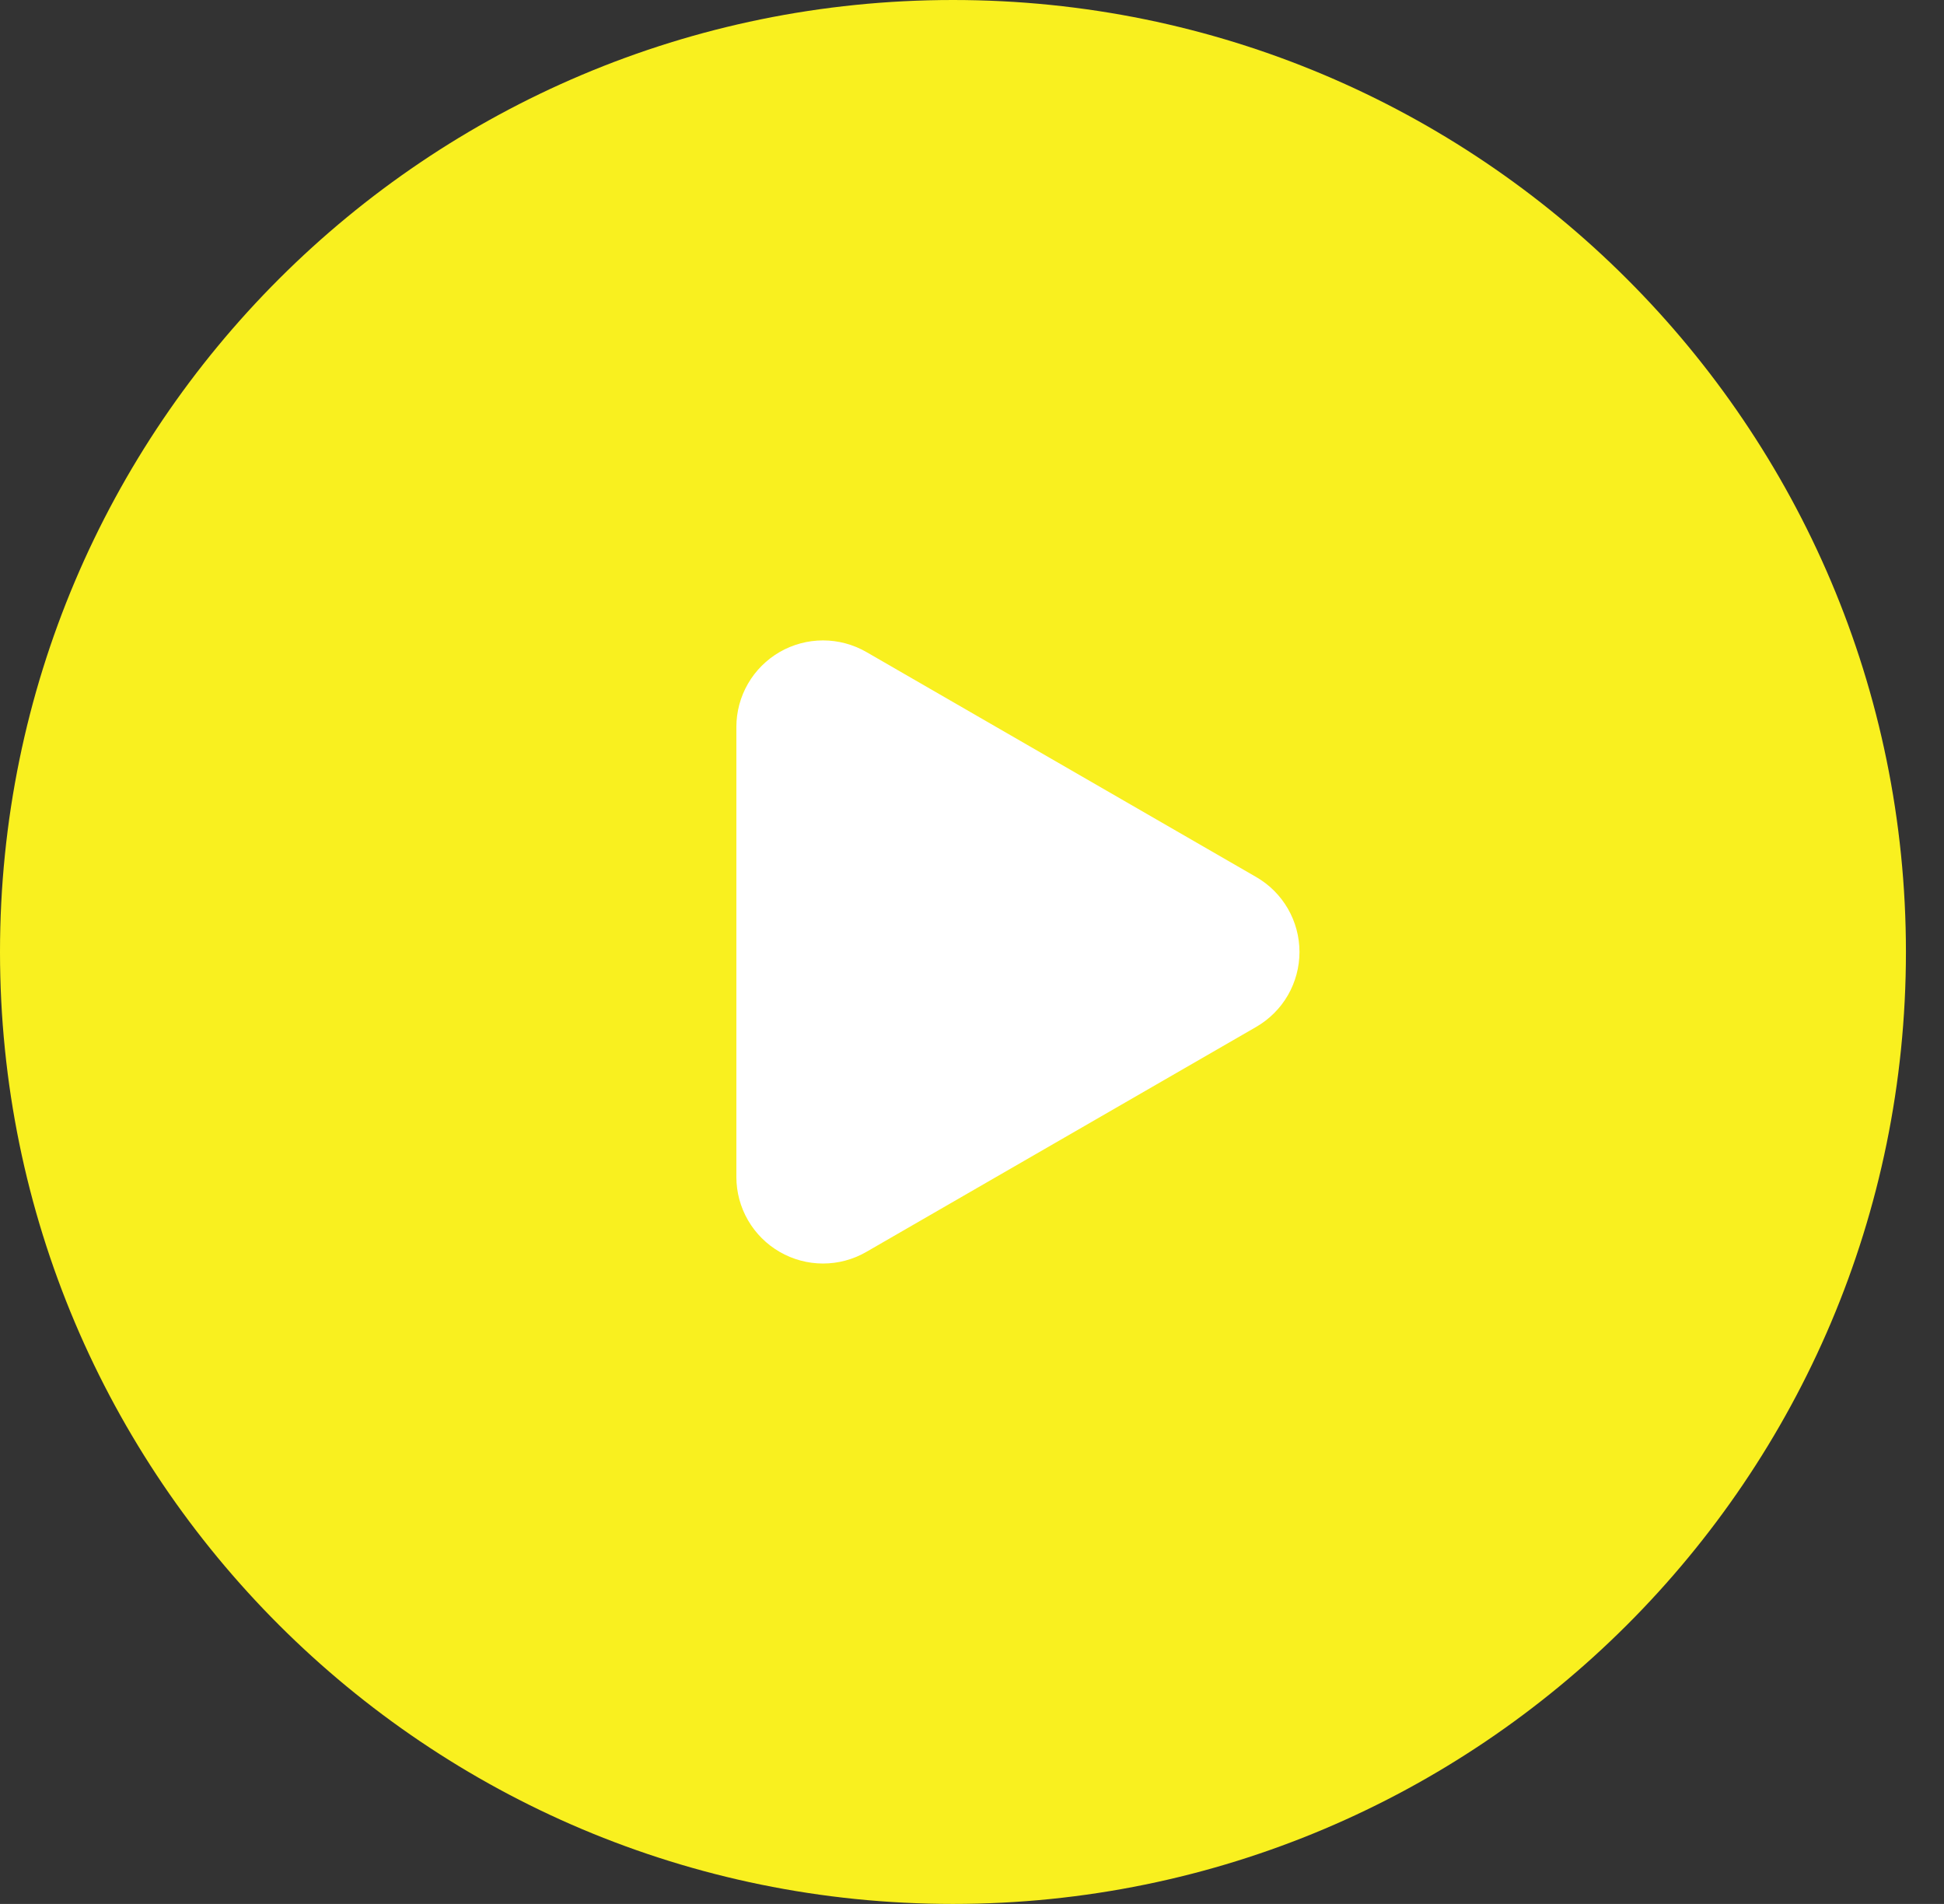 <svg width="48" height="47" viewBox="0 0 48 47" fill="none" xmlns="http://www.w3.org/2000/svg">
<rect x="0" y="0" width="48" height="47" fill="#333333" stroke="none"/>
<path d="M23.53 47C36.525 47 47.06 36.479 47.06 23.5C47.06 10.521 36.525 0 23.53 0C10.535 0 0 10.521 0 23.5C0 36.479 10.535 47 23.53 47Z" fill="#F9F01F"/>
<path d="M31.017 21.65C31.342 21.837 31.612 22.107 31.8 22.432C31.987 22.756 32.086 23.125 32.086 23.5C32.086 23.875 31.987 24.243 31.8 24.568C31.612 24.893 31.342 25.162 31.017 25.35L21.391 30.904C21.066 31.092 20.697 31.191 20.321 31.191C19.946 31.191 19.577 31.092 19.252 30.904C18.927 30.717 18.657 30.447 18.469 30.122C18.281 29.798 18.182 29.429 18.182 29.054V17.945C18.182 17.57 18.281 17.202 18.469 16.877C18.657 16.552 18.927 16.283 19.252 16.095C19.577 15.908 19.946 15.809 20.321 15.809C20.697 15.809 21.066 15.908 21.391 16.095L31.017 21.65Z" fill="white"/>
</svg>

